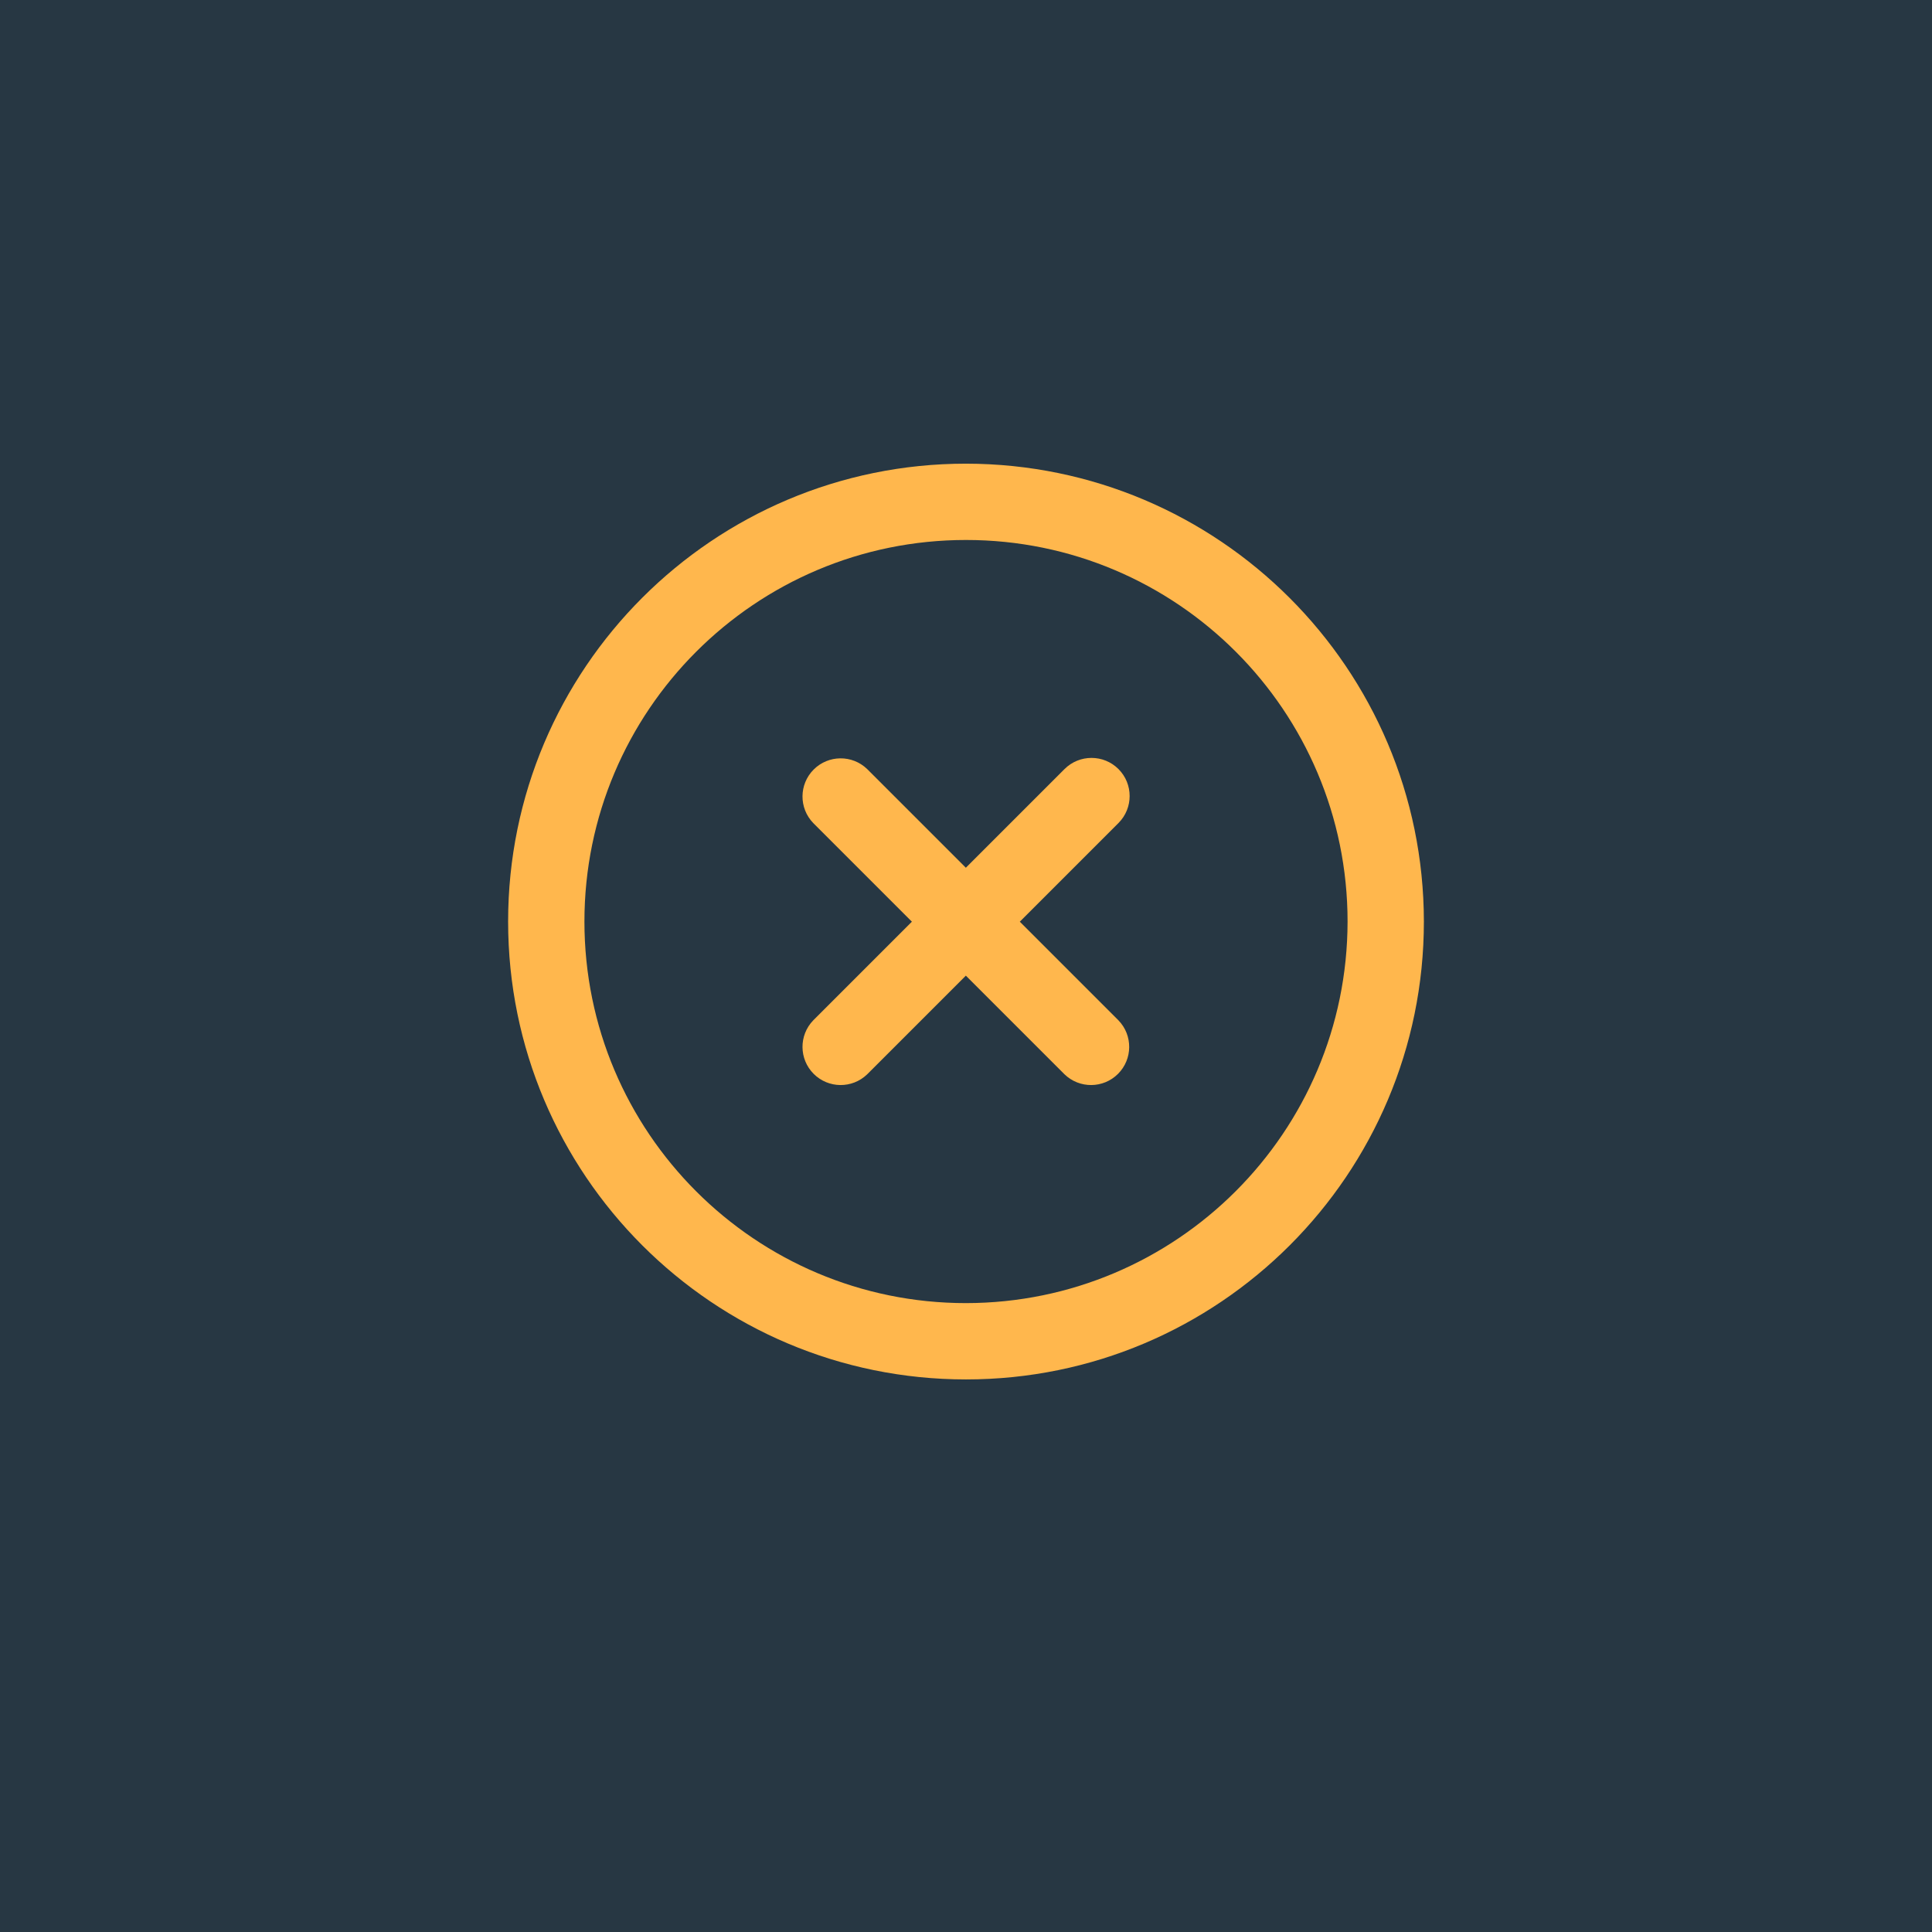 <?xml version="1.0" encoding="UTF-8" standalone="no" ?>
<!DOCTYPE svg PUBLIC "-//W3C//DTD SVG 1.1//EN" "http://www.w3.org/Graphics/SVG/1.1/DTD/svg11.dtd">
<svg xmlns="http://www.w3.org/2000/svg" xmlns:xlink="http://www.w3.org/1999/xlink" version="1.1" width="25" height="25" viewBox="0 0 1080 1080" xml:space="preserve">
<desc>Created with Fabric.js 5.2.4</desc>
<defs>
</defs>
<g transform="matrix(1 0 0 1 540 540)" id="5e002d43-aee0-447c-a200-240f1206a5b6"  >
<rect style="stroke: none; stroke-width: 1; stroke-dasharray: none; stroke-linecap: butt; stroke-dashoffset: 0; stroke-linejoin: miter; stroke-miterlimit: 4; fill: rgb(39,55,67); fill-rule: nonzero; opacity: 1;" vector-effect="non-scaling-stroke"  x="-540" y="-540" rx="0" ry="0" width="1080" height="1080" />
</g>
<g transform="matrix(1 0 0 1 540 540)" id="37b39d47-db7a-49bd-bdc0-44b96031c50a"  >
</g>
<g transform="matrix(1 0 0 1 540 515.15)"  >
<g style="opacity: 1;" vector-effect="non-scaling-stroke"   >
		<g transform="matrix(21.33 0 0 21.33 0.13 -0.13)"  >
<path style="stroke: none; stroke-width: 1; stroke-dasharray: none; stroke-linecap: butt; stroke-dashoffset: 0; stroke-linejoin: miter; stroke-miterlimit: 4; fill: rgb(255,183,77); fill-rule: nonzero; opacity: 1;" vector-effect="non-scaling-stroke"  transform=" translate(-12.01, -11.99)" d="M 16 8 C 15.61 7.61 14.976 7.61 14.586 8 L 12 10.586 L 9.414 8 C 9.022 7.621 8.398 7.626 8.012 8.012 C 7.626 8.398 7.621 9.022 8 9.414 L 10.586 12 L 8 14.586 C 7.621 14.978 7.626 15.602 8.012 15.988 C 8.398 16.374 9.022 16.379 9.414 16 L 12 13.414 L 14.586 16 C 14.978 16.379 15.602 16.374 15.988 15.988 C 16.374 15.602 16.379 14.978 16 14.586 L 13.414 12 L 16 9.414 C 16.39 9.024 16.39 8.39 16 8 Z" stroke-linecap="round" />
</g>
		<g transform="matrix(21.33 0 0 21.33 0 0)"  >
<path style="stroke: none; stroke-width: 1; stroke-dasharray: none; stroke-linecap: butt; stroke-dashoffset: 0; stroke-linejoin: miter; stroke-miterlimit: 4; fill: rgb(255,183,77); fill-rule: nonzero; opacity: 1;" vector-effect="non-scaling-stroke"  transform=" translate(-12, -12)" d="M 12 0 C 5.373 0 0 5.373 0 12 C 0 18.627 5.373 24 12 24 C 18.627 24 24 18.627 24 12 C 23.993 5.376 18.624 0.007 12 0 Z M 12 22 C 6.477 22 2 17.523 2 12 C 2 6.477 6.477 2 12 2 C 17.523 2 22 6.477 22 12 C 21.994 17.52 17.52 21.994 12 22 Z" stroke-linecap="round" />
</g>
</g>
</g>
<g transform="matrix(NaN NaN NaN NaN 0 0)"  >
<g style=""   >
</g>
</g>
<g transform="matrix(NaN NaN NaN NaN 0 0)"  >
<g style=""   >
</g>
</g>
</svg>